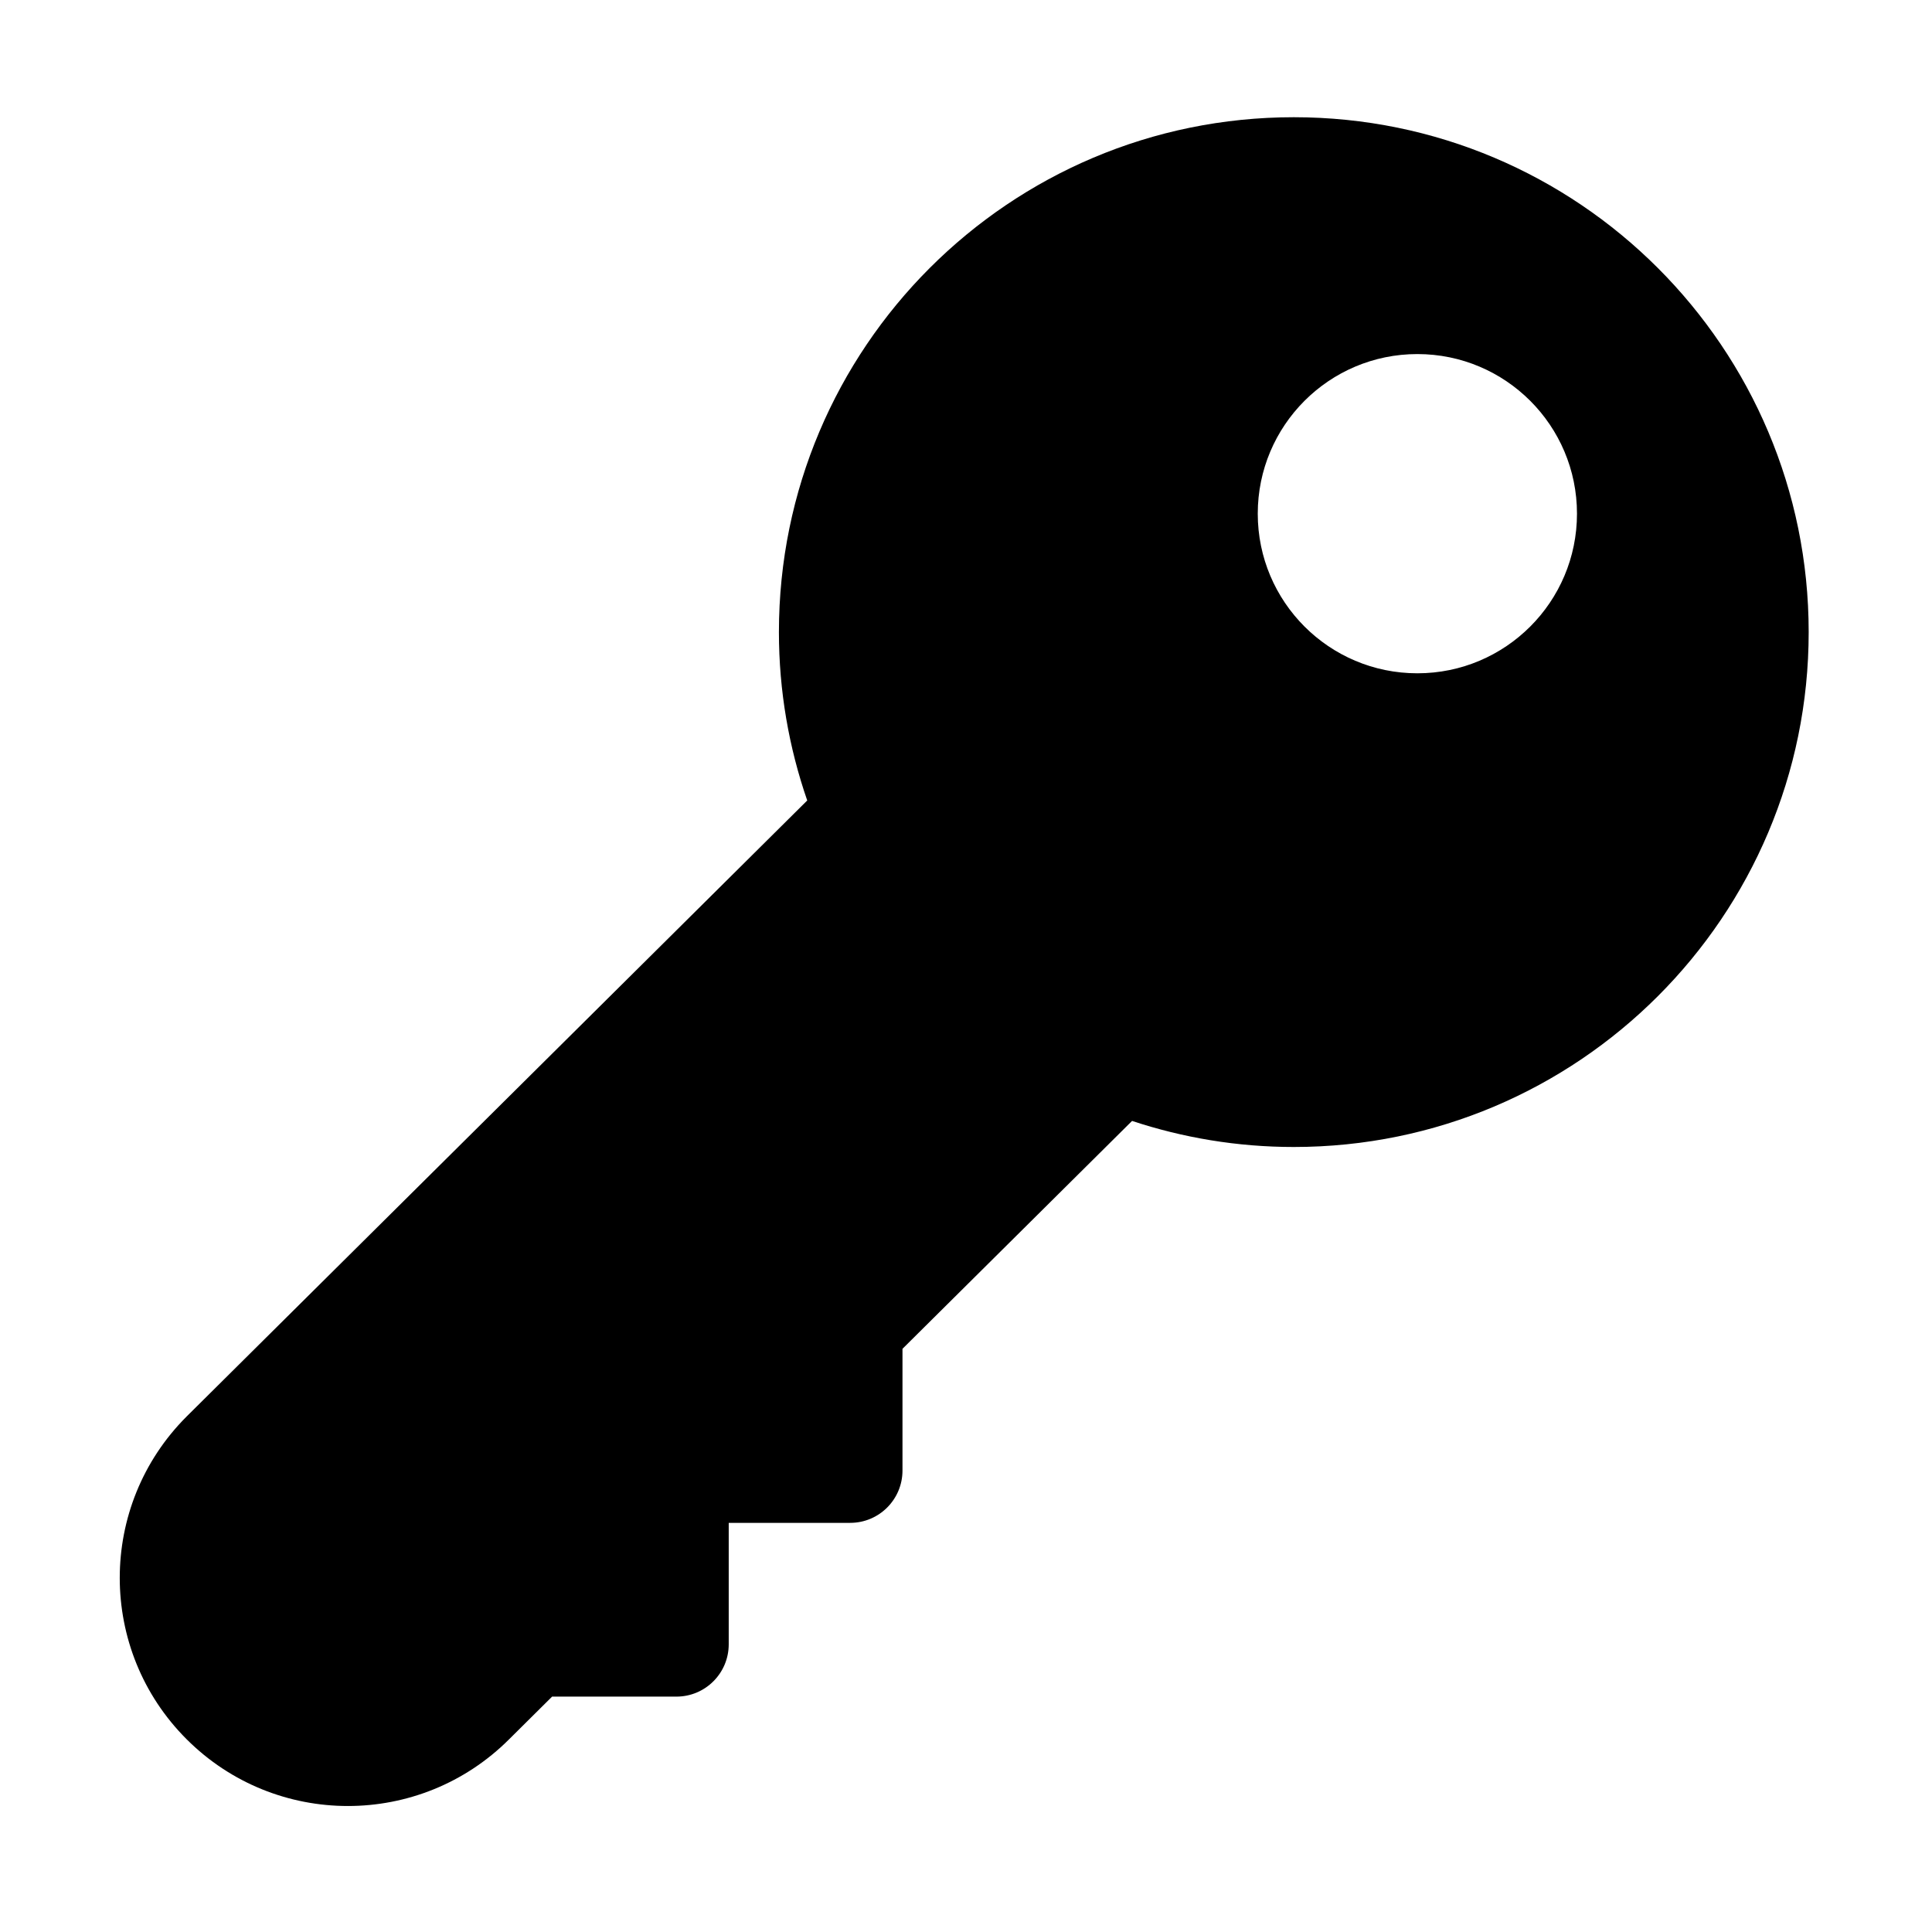 <?xml version="1.0" standalone="no"?><!DOCTYPE svg PUBLIC "-//W3C//DTD SVG 1.1//EN" "http://www.w3.org/Graphics/SVG/1.1/DTD/svg11.dtd"><svg t="1544249127988" class="icon" style="" viewBox="0 0 1024 1024" version="1.1" xmlns="http://www.w3.org/2000/svg" p-id="4660" xmlns:xlink="http://www.w3.org/1999/xlink" width="128" height="128"><defs><style type="text/css"></style></defs><path d="M685.741 62.129c-150.72 0-272.899 122.181-272.899 272.898 0 31.265 5.327 61.271 15.007 89.245L98.884 750.805c-47.22 47.223-47.22 123.782 0 171.003 47.223 47.22 123.782 47.22 171.003 0l22.734-22.566 65.893 0c15.313 0 27.725-12.413 27.725-27.725l0-64.372 64.372 0c15.313 0 27.725-12.413 27.725-27.725l0-64.52L600.02 594.113c26.965 8.918 55.763 13.814 85.72 13.814 150.718 0 272.898-122.181 272.898-272.899C958.638 184.31 836.459 62.129 685.741 62.129zM751.236 356.86c-46.723 0-84.599-37.877-84.599-84.599 0-46.723 37.877-84.598 84.599-84.598 46.723 0 84.599 37.875 84.599 84.598C835.834 318.983 797.959 356.86 751.236 356.86z" p-id="4661"></path></svg>